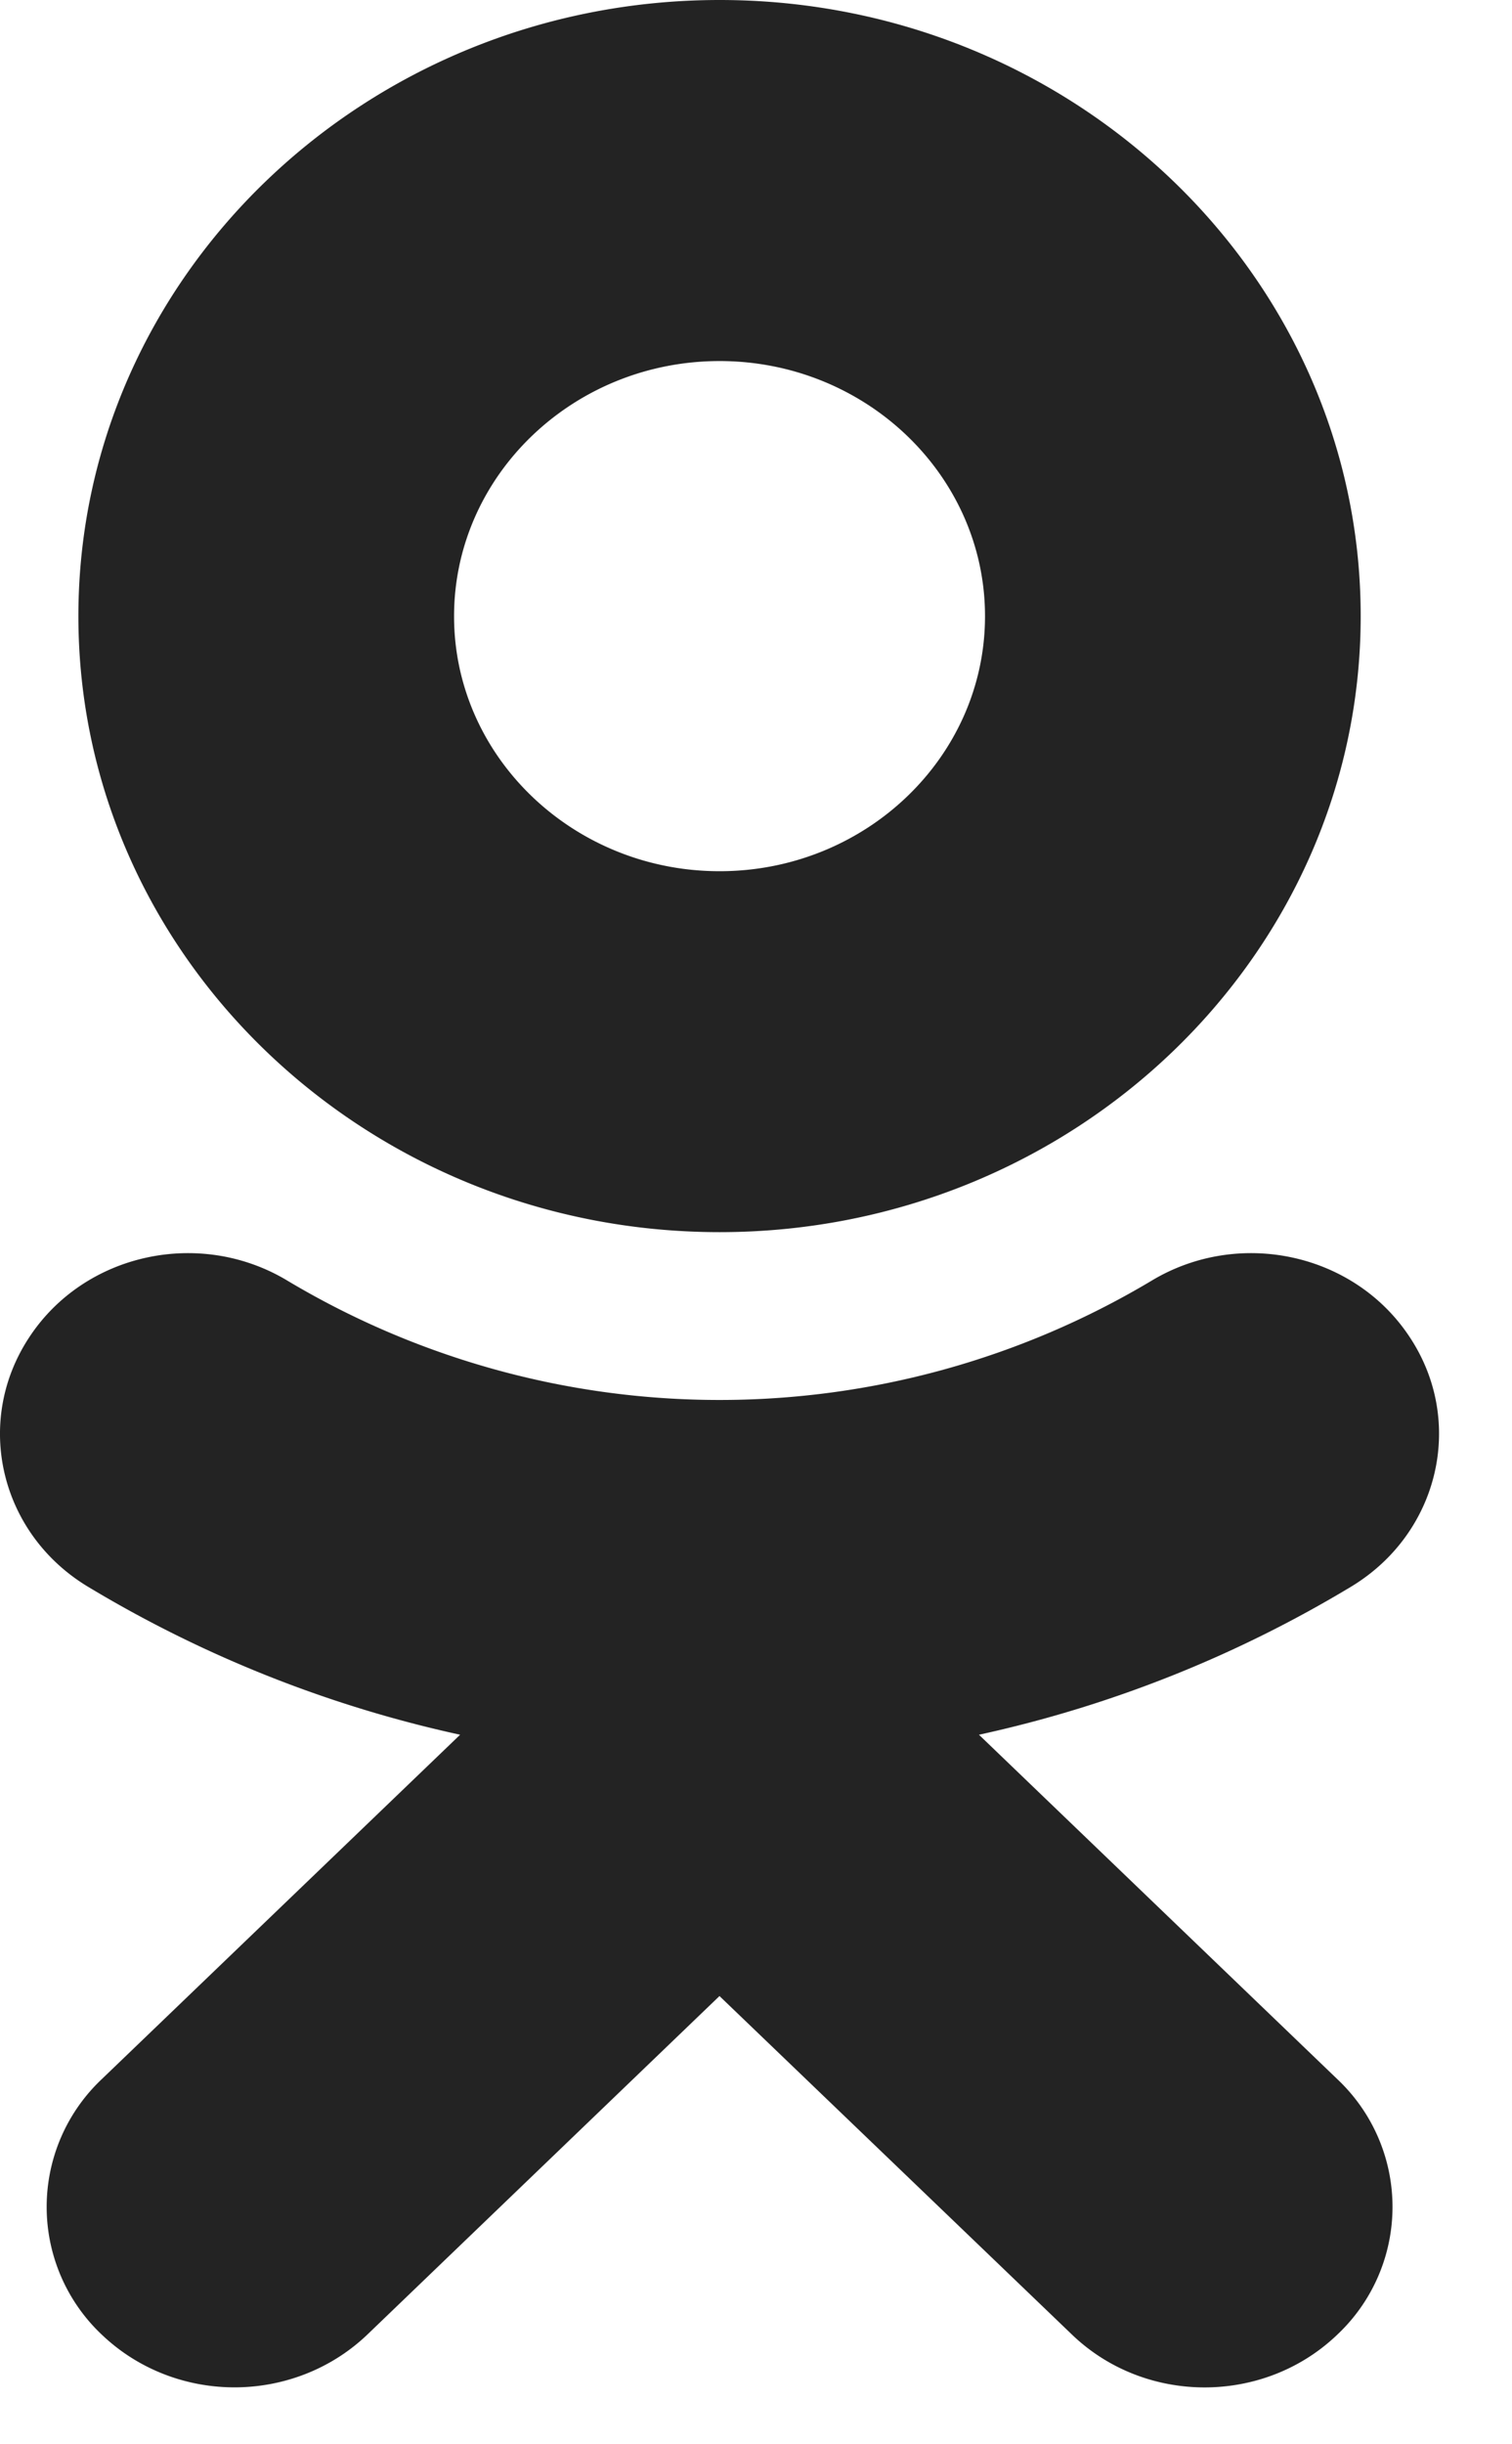 <svg xmlns="http://www.w3.org/2000/svg" xmlns:xlink="http://www.w3.org/1999/xlink" version="1.1" xml:space="preserve" viewBox="0 0 13 21" id="ui-social-ok"><path d="M6.187 3.102c1.258 0 2.282.984 2.282 2.192 0 1.208-1.024 2.191-2.282 2.191s-2.283-.983-2.283-2.19c0-1.21 1.025-2.193 2.283-2.193zm0 7.484c3.04 0 5.512-2.374 5.512-5.292C11.7 2.374 9.227 0 6.187 0 3.147 0 .674 2.375.674 5.294c0 2.918 2.472 5.292 5.513 5.292zm2.23 4.318a10.554 10.554 0 0 0 3.201-1.273c.754-.456.982-1.414.506-2.138-.474-.726-1.47-.945-2.226-.488a7.245 7.245 0 0 1-7.423 0c-.755-.457-1.752-.238-2.226.488-.476.725-.249 1.682.505 2.138a10.57 10.57 0 0 0 3.202 1.273l-3.082 2.96a1.508 1.508 0 0 0 0 2.193c.316.302.729.454 1.142.454.413 0 .827-.152 1.143-.454l3.027-2.908 3.03 2.908c.63.606 1.652.606 2.283 0a1.506 1.506 0 0 0 0-2.193l-3.082-2.96z" fill="#232323"></path></svg>